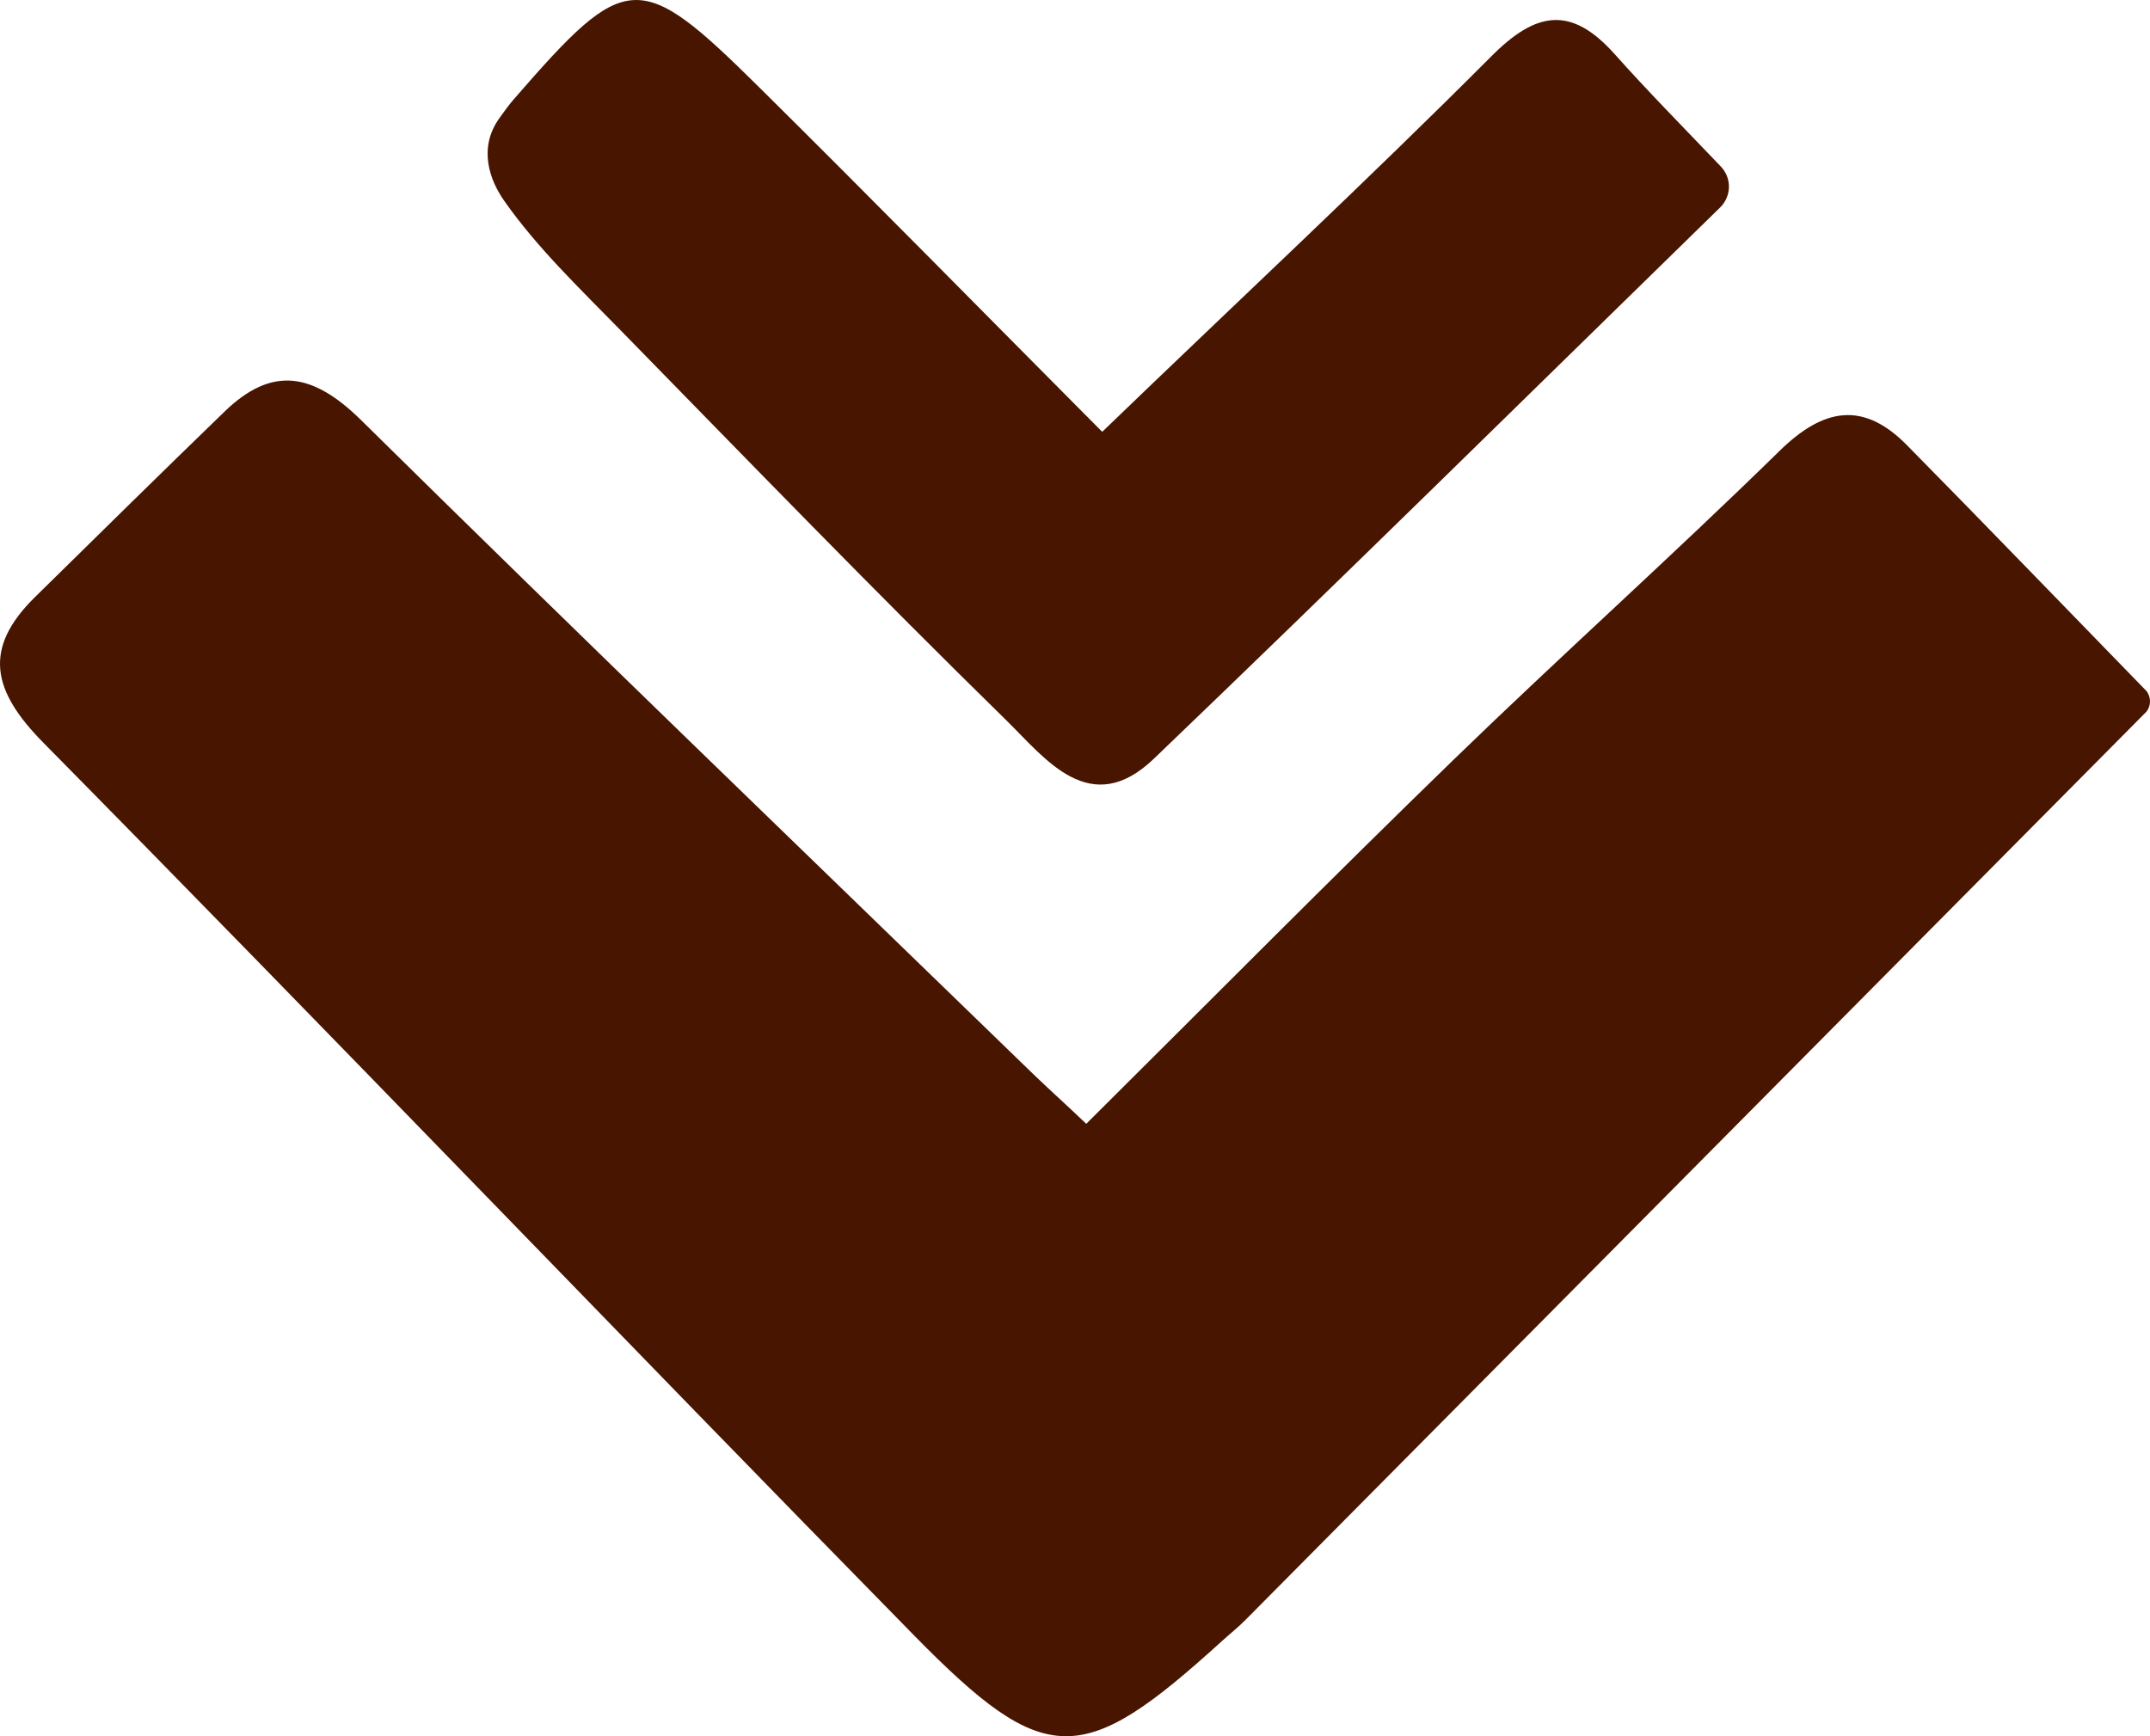 <svg width="26" height="21" viewBox="0 0 26 21" fill="none" xmlns="http://www.w3.org/2000/svg">
<path d="M25.958 8.607L15.073 19.582C14.982 19.676 14.873 19.762 14.774 19.852C13.089 21.384 12.648 21.405 11.055 19.782C7.532 16.192 4.055 12.562 0.522 8.981C-0.093 8.357 -0.212 7.847 0.422 7.223C1.184 6.474 1.947 5.722 2.716 4.978C3.291 4.421 3.781 4.512 4.353 5.068C7.053 7.732 9.785 10.361 12.507 13.003C12.699 13.188 12.896 13.363 13.136 13.593C14.625 12.114 16.084 10.639 17.573 9.194C18.873 7.933 20.225 6.722 21.519 5.455C22.055 4.929 22.537 4.85 23.064 5.388C24.035 6.373 24.995 7.37 25.96 8.361C25.986 8.397 26 8.44 26 8.485C26 8.529 25.985 8.572 25.958 8.607Z" fill="#481500"/>
<path d="M20.811 2.015C20.875 2.083 20.91 2.172 20.908 2.264C20.906 2.356 20.868 2.444 20.802 2.509C18.46 4.796 16.222 7.003 13.954 9.177C13.185 9.914 12.643 9.177 12.174 8.717C10.592 7.168 9.051 5.576 7.503 3.993C7.011 3.489 6.493 2.995 6.094 2.424C5.929 2.188 5.772 1.793 6.045 1.421C6.092 1.355 6.159 1.261 6.226 1.186C7.574 -0.365 7.731 -0.379 9.178 1.053C10.559 2.42 11.92 3.807 13.329 5.223C14.952 3.658 16.52 2.199 18.031 0.685C18.576 0.135 18.999 0.067 19.523 0.651C19.914 1.09 20.334 1.516 20.811 2.015Z" fill="#481500"/>
</svg>
